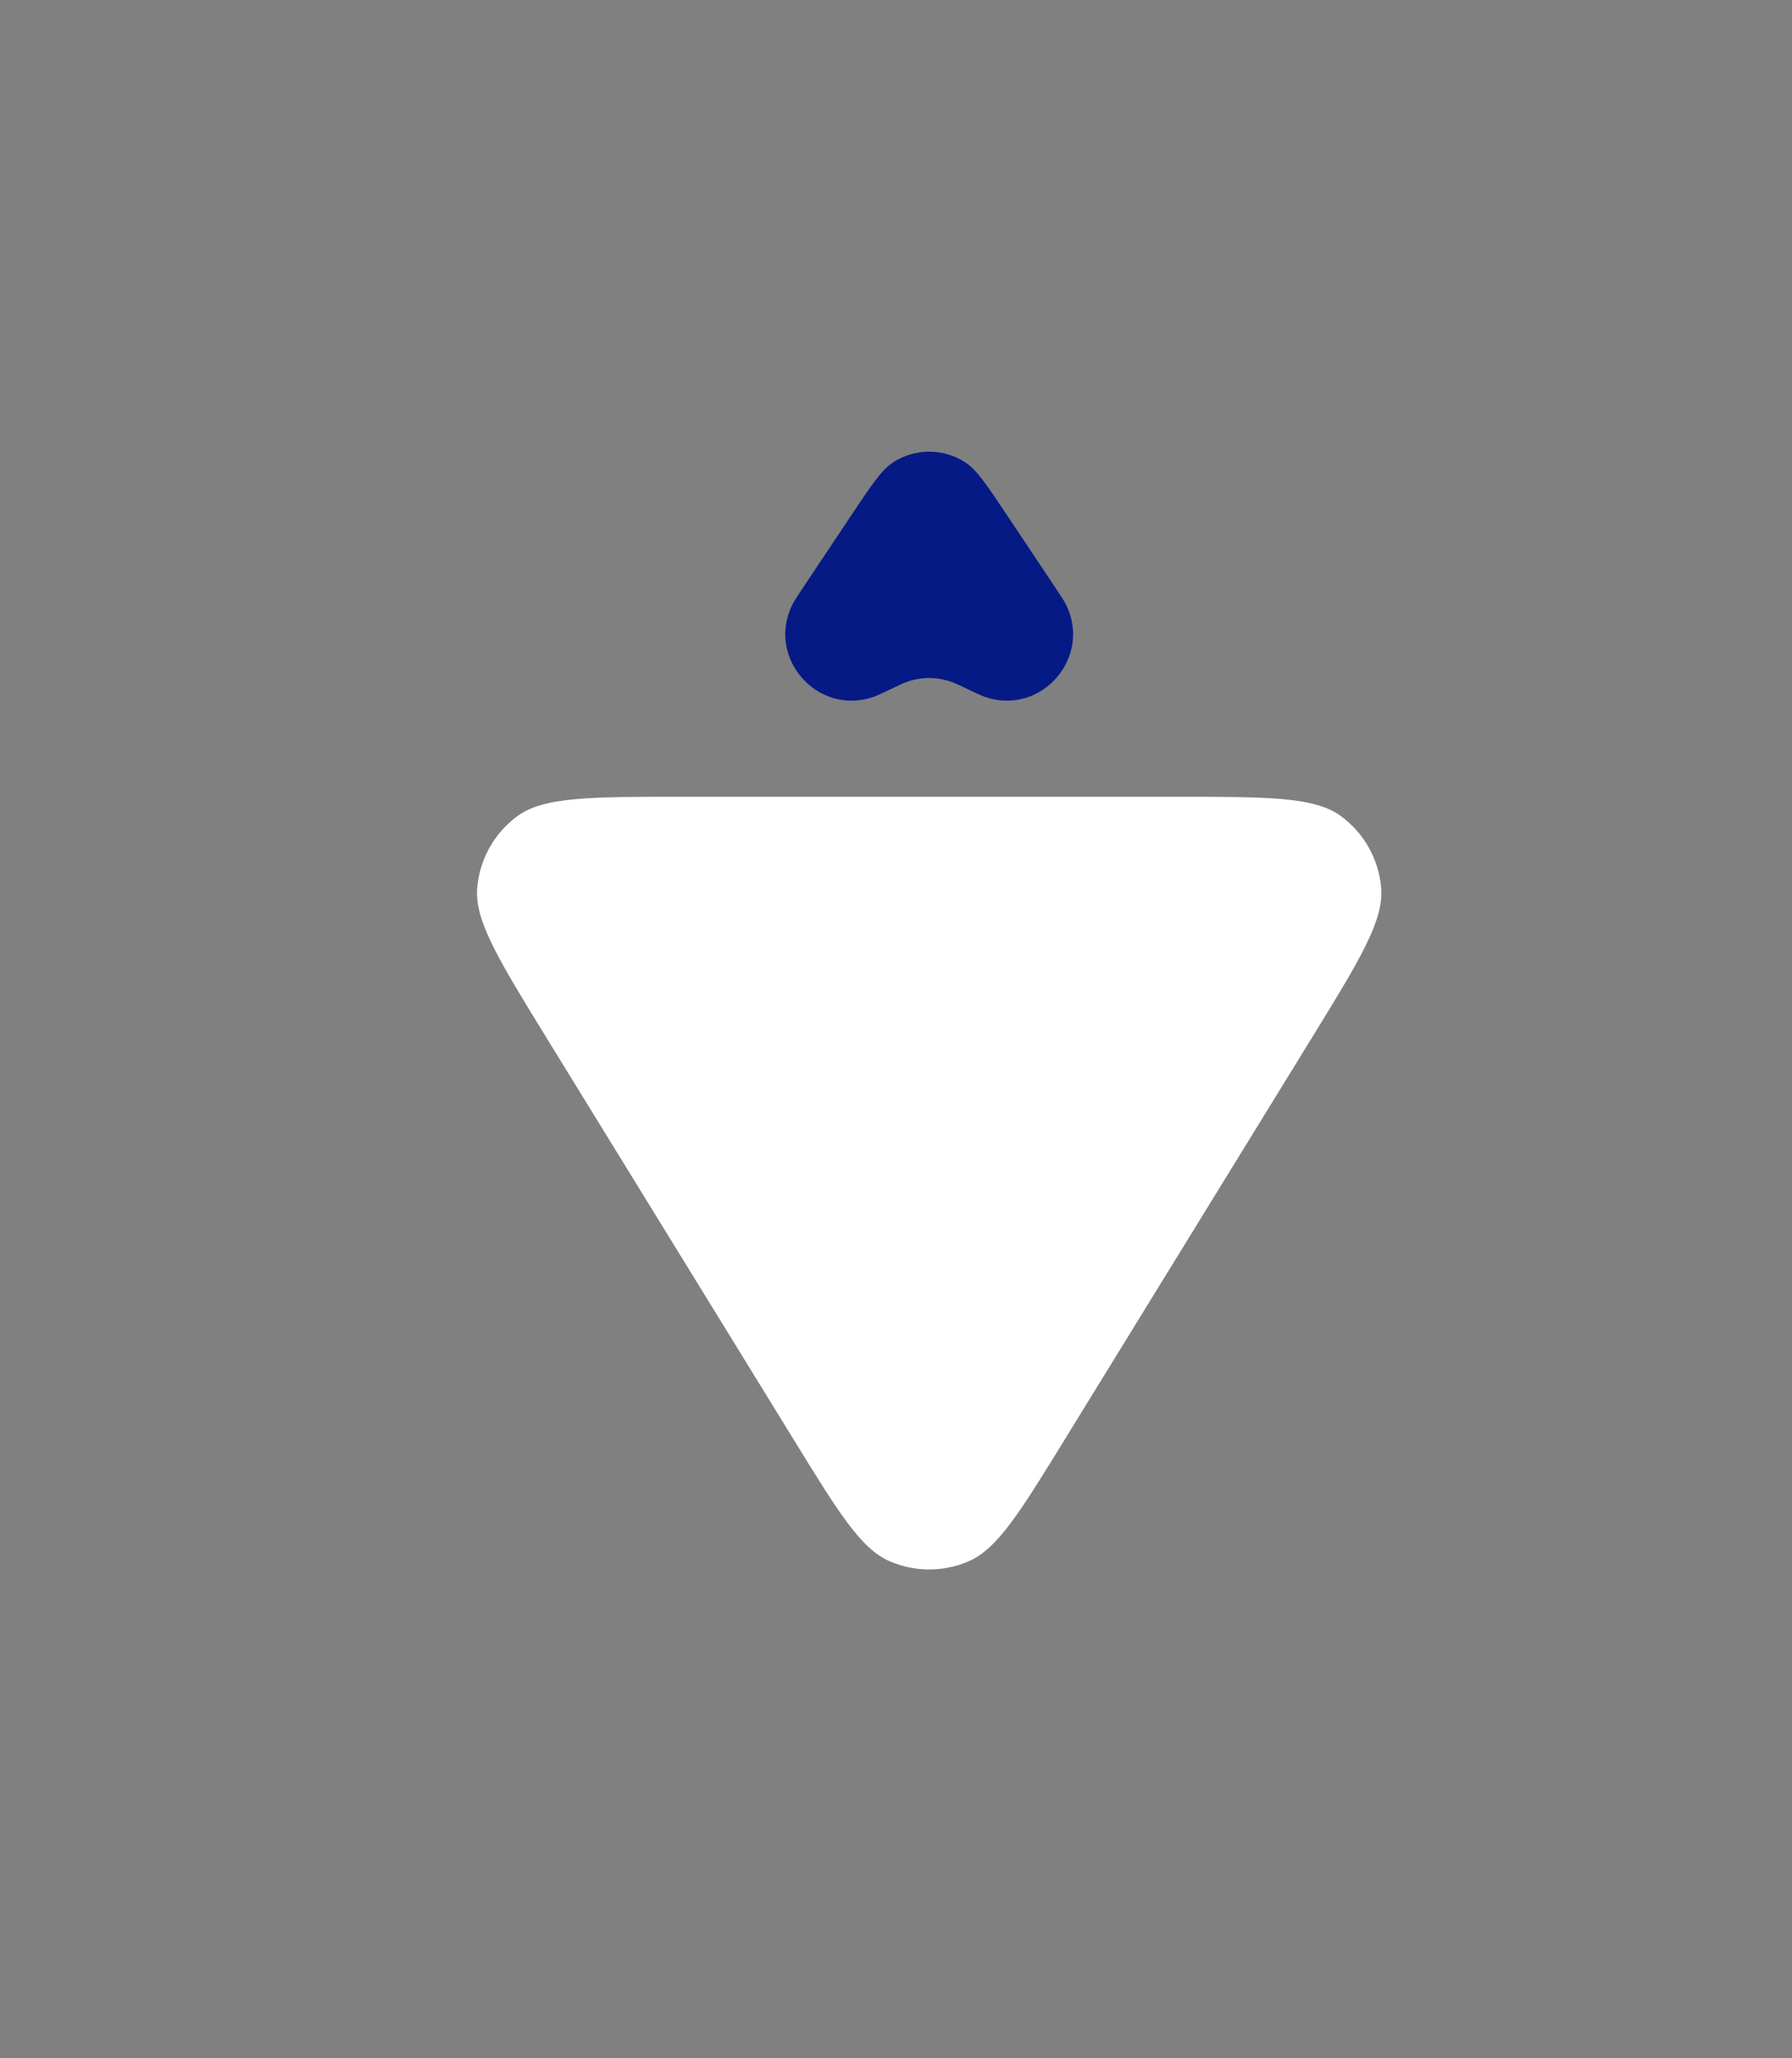 <svg width="27" height="31" viewBox="0 0 27 31" fill="none" xmlns="http://www.w3.org/2000/svg">
<rect x="0" y="0" width="27" height="31" fill="#808080" stroke="none"/>
<path d="M12.826 7.761C13.13 7.305 13.282 7.078 13.453 6.966C13.785 6.748 14.215 6.748 14.547 6.966C14.718 7.078 14.87 7.306 15.174 7.761L15.83 8.744C15.962 8.942 16.028 9.041 16.053 9.09C16.469 9.892 15.692 10.791 14.838 10.496C14.787 10.478 14.679 10.427 14.464 10.325C14.429 10.308 14.411 10.3 14.394 10.293C14.143 10.185 13.857 10.185 13.606 10.293C13.589 10.3 13.571 10.308 13.536 10.325C13.321 10.427 13.213 10.478 13.162 10.496C12.308 10.791 11.531 9.892 11.947 9.09C11.972 9.041 12.038 8.942 12.17 8.744L12.826 7.761Z" fill="#061A86"/>
<path d="M11.956 21.678C12.632 22.778 12.971 23.327 13.405 23.515C13.785 23.679 14.215 23.679 14.595 23.515C15.029 23.327 15.368 22.778 16.044 21.678L19.749 15.658C20.485 14.463 20.852 13.865 20.81 13.373C20.774 12.943 20.554 12.55 20.207 12.294C19.81 12 19.108 12 17.705 12H10.295C8.892 12 8.19 12 7.792 12.294C7.446 12.55 7.226 12.943 7.19 13.373C7.148 13.865 7.516 14.463 8.251 15.658L11.956 21.678Z" fill="white"/>
</svg>
